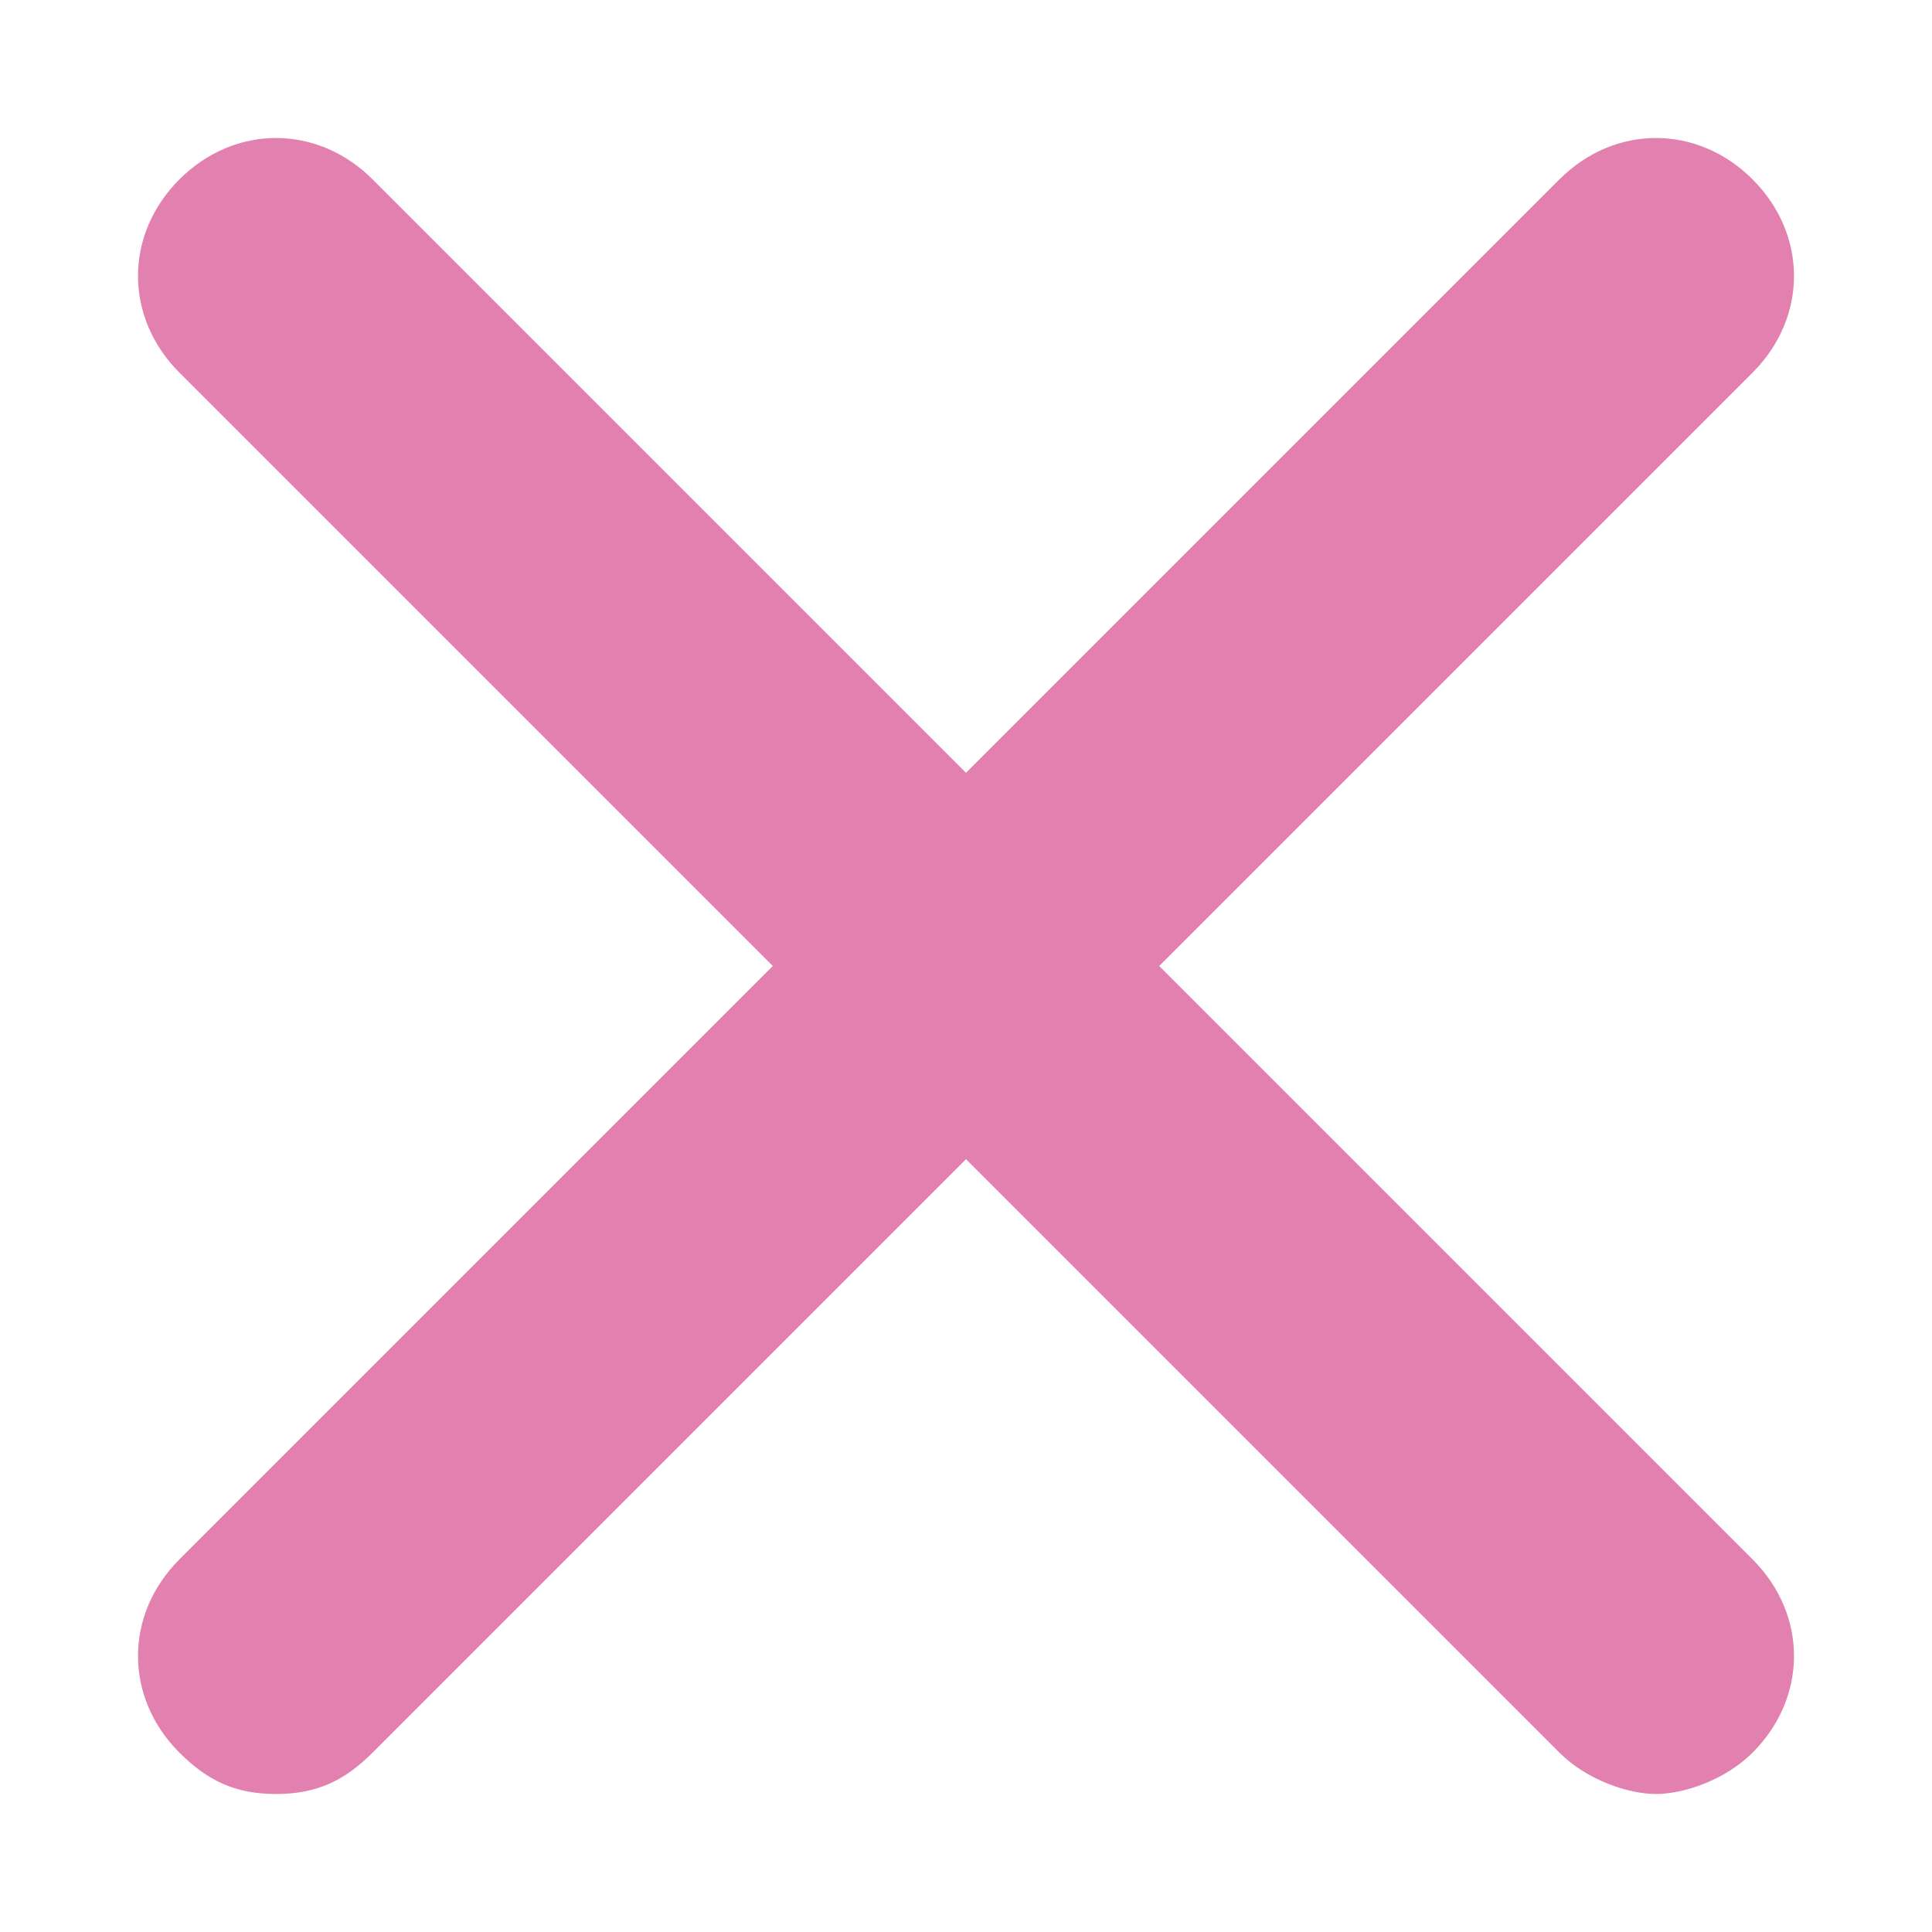 <?xml version="1.0" encoding="utf-8"?>
<!-- Generator: Adobe Illustrator 23.0.2, SVG Export Plug-In . SVG Version: 6.00 Build 0)  -->
<svg version="1.1" id="Layer_1" xmlns="http://www.w3.org/2000/svg" xmlns:xlink="http://www.w3.org/1999/xlink" x="0px" y="0px"
	 viewBox="0 0 14 14" style="enable-background:new 0 0 14 14;" xml:space="preserve">
<style type="text/css">
	.st0{fill:#E281B0;}
	.st1{fill:#FFFFFF;}
	.st2{fill:#C00054;}
	.st3{fill:#69002F;}
	.st4{fill:#676767;}
	.st5{fill:#B23A3A;}
	.st6{fill:#D05555;}
	.st7{fill:#67A45C;}
	.st8{fill:#48803E;}
	.st9{fill:#5290D2;}
	.st10{fill:#346BA9;}
	.st11{fill:#BDBDBD;}
</style>
<path class="st0" d="M8.4,7l4.3-4.3c0.4-0.4,0.4-1,0-1.4s-1-0.4-1.4,0L7,5.6L2.7,1.3c-0.4-0.4-1-0.4-1.4,0s-0.4,1,0,1.4L5.6,7
	l-4.3,4.3c-0.4,0.4-0.4,1,0,1.4C1.5,12.9,1.7,13,2,13s0.5-0.1,0.7-0.3L7,8.4l4.3,4.3c0.2,0.2,0.5,0.3,0.7,0.3s0.5-0.1,0.7-0.3
	c0.4-0.4,0.4-1,0-1.4L8.4,7z"/>
</svg>
